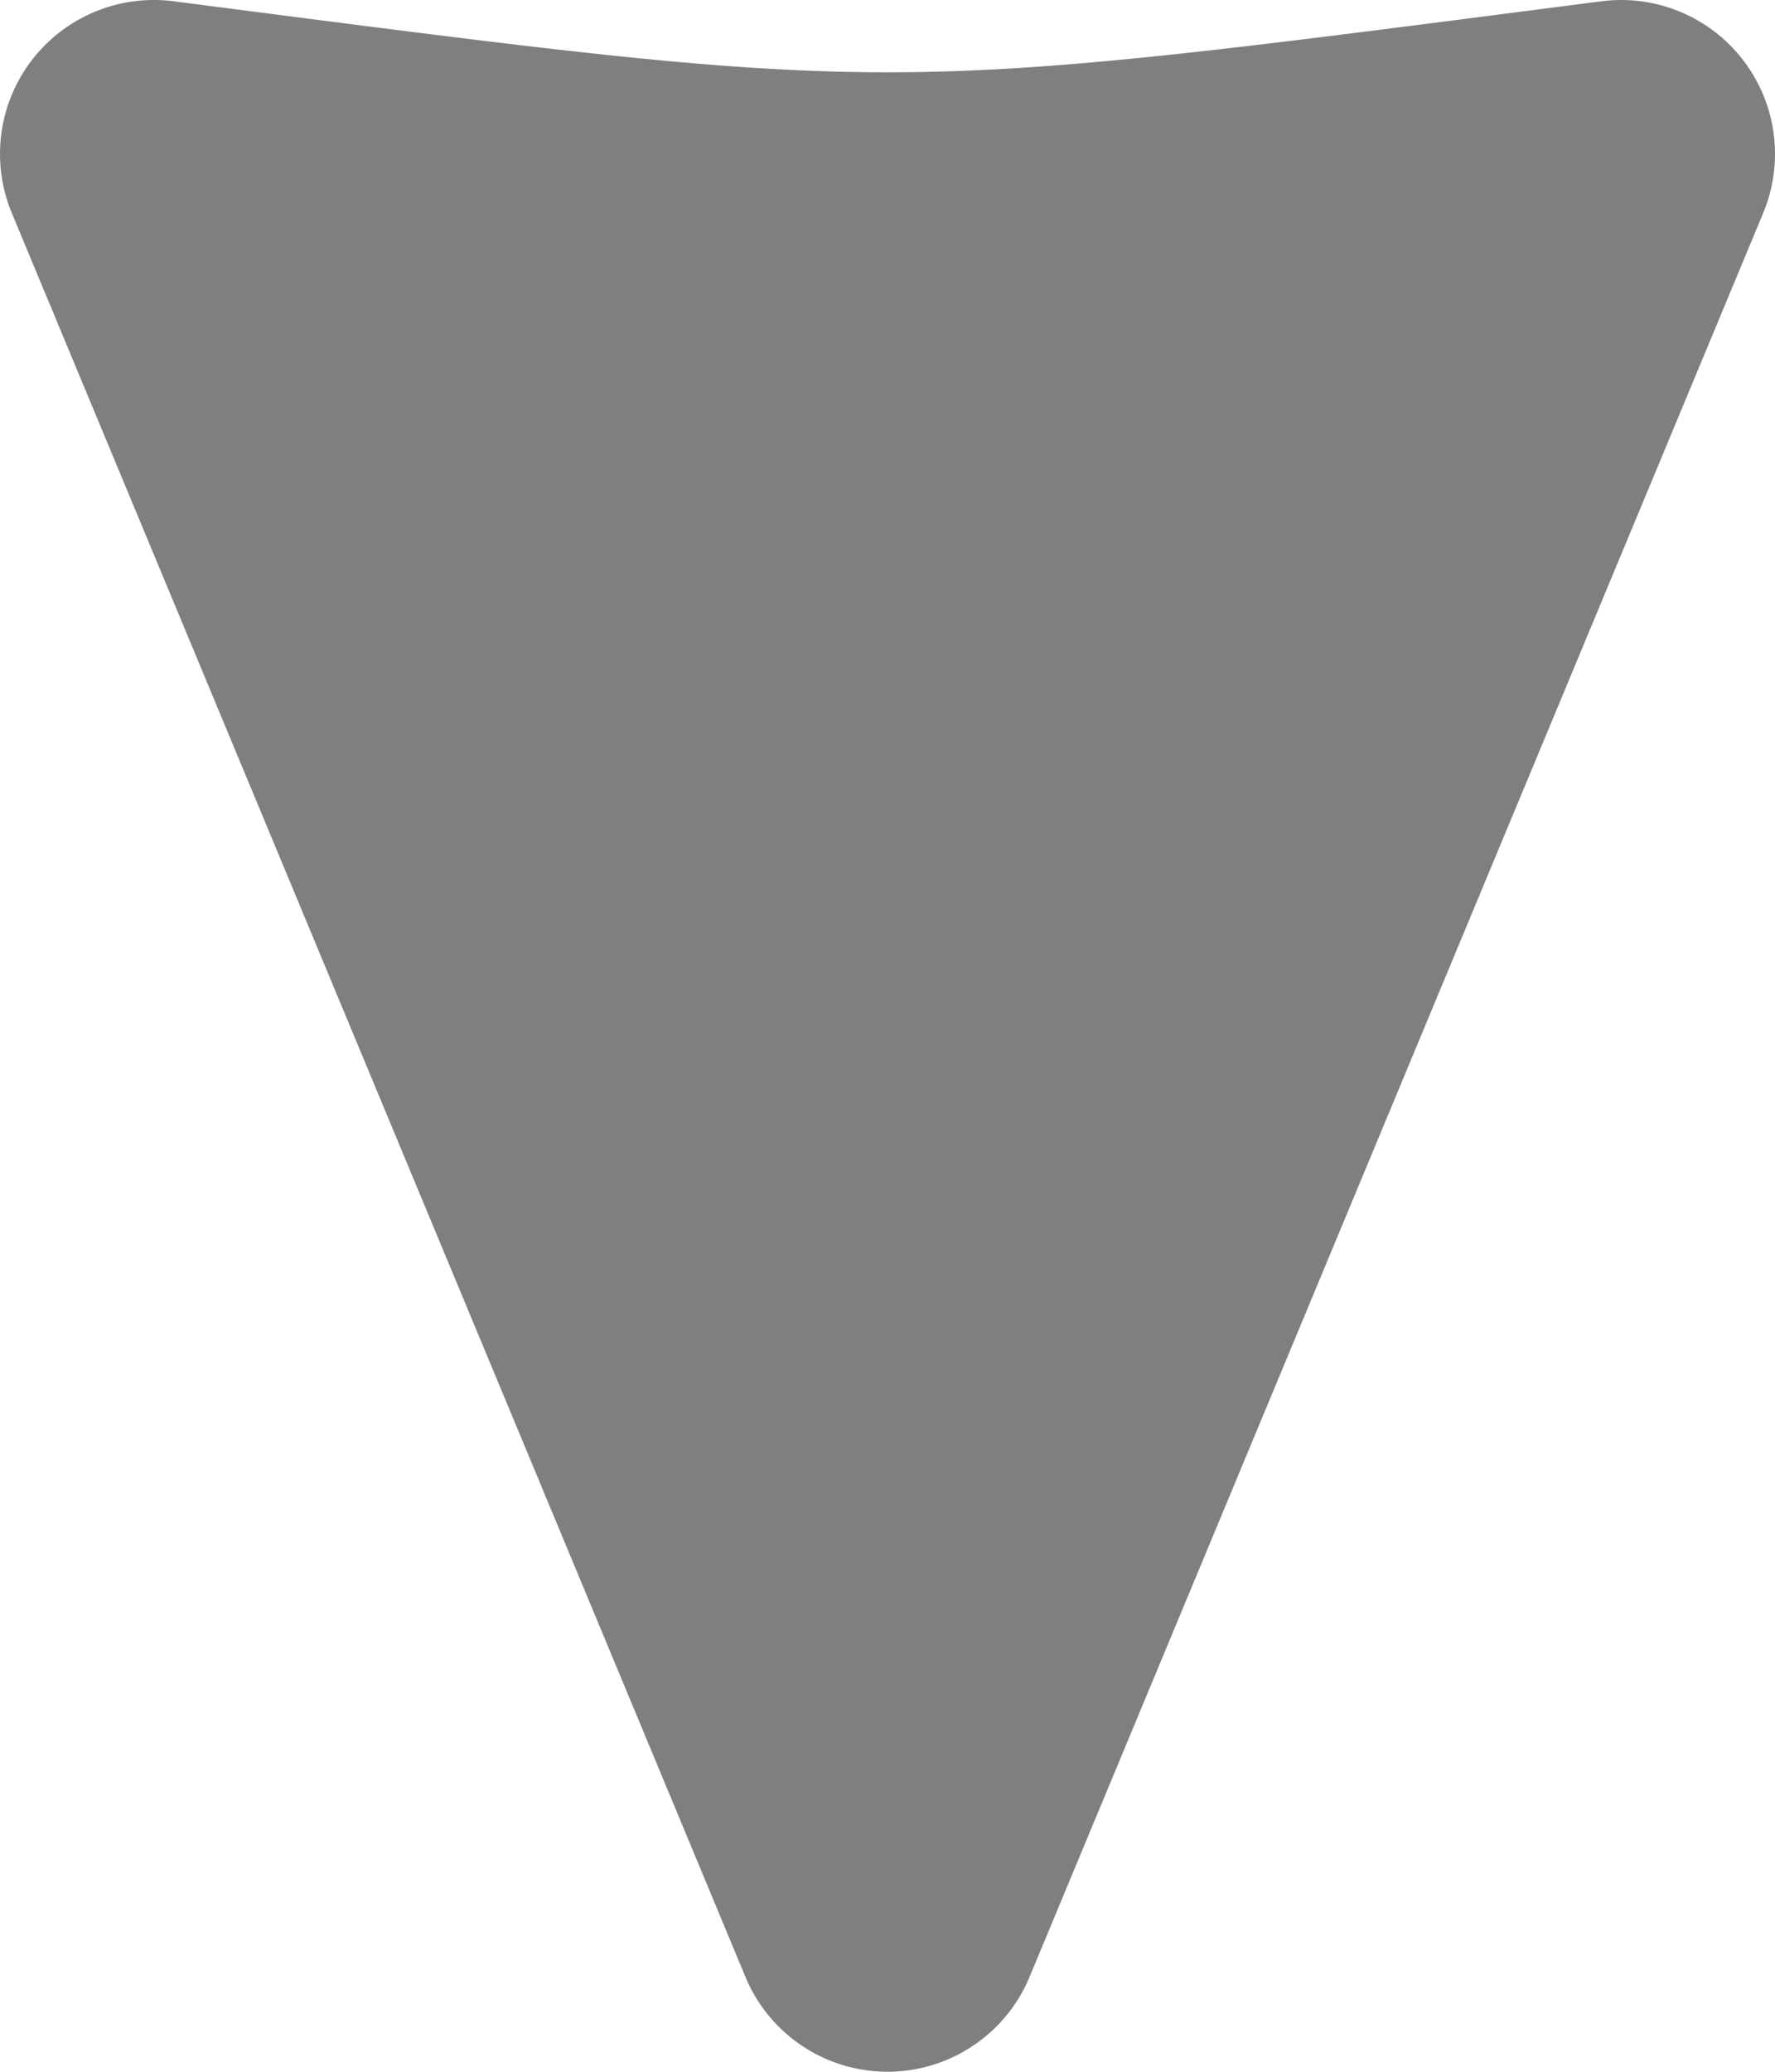<svg xmlns="http://www.w3.org/2000/svg" style="height: 100%; width: 100%;" viewBox="106 81 300 349.99"><g class="" transform="translate(0,0)" style=""><path d="M106.854 106.002a26.003 26.003 0 0 0-25.64 29.326c16 124 16 117.344 0 241.344a26.003 26.003 0 0 0 35.776 27.332l298-124a26.003 26.003 0 0 0 0-48.008l-298-124a26.003 26.003 0 0 0-10.136-1.994z" fill="#000000" fill-opacity="0.5" transform="translate(0, 0) scale(1, 1) rotate(-270, 256, 256) skewX(0) skewY(0)"></path></g></svg>